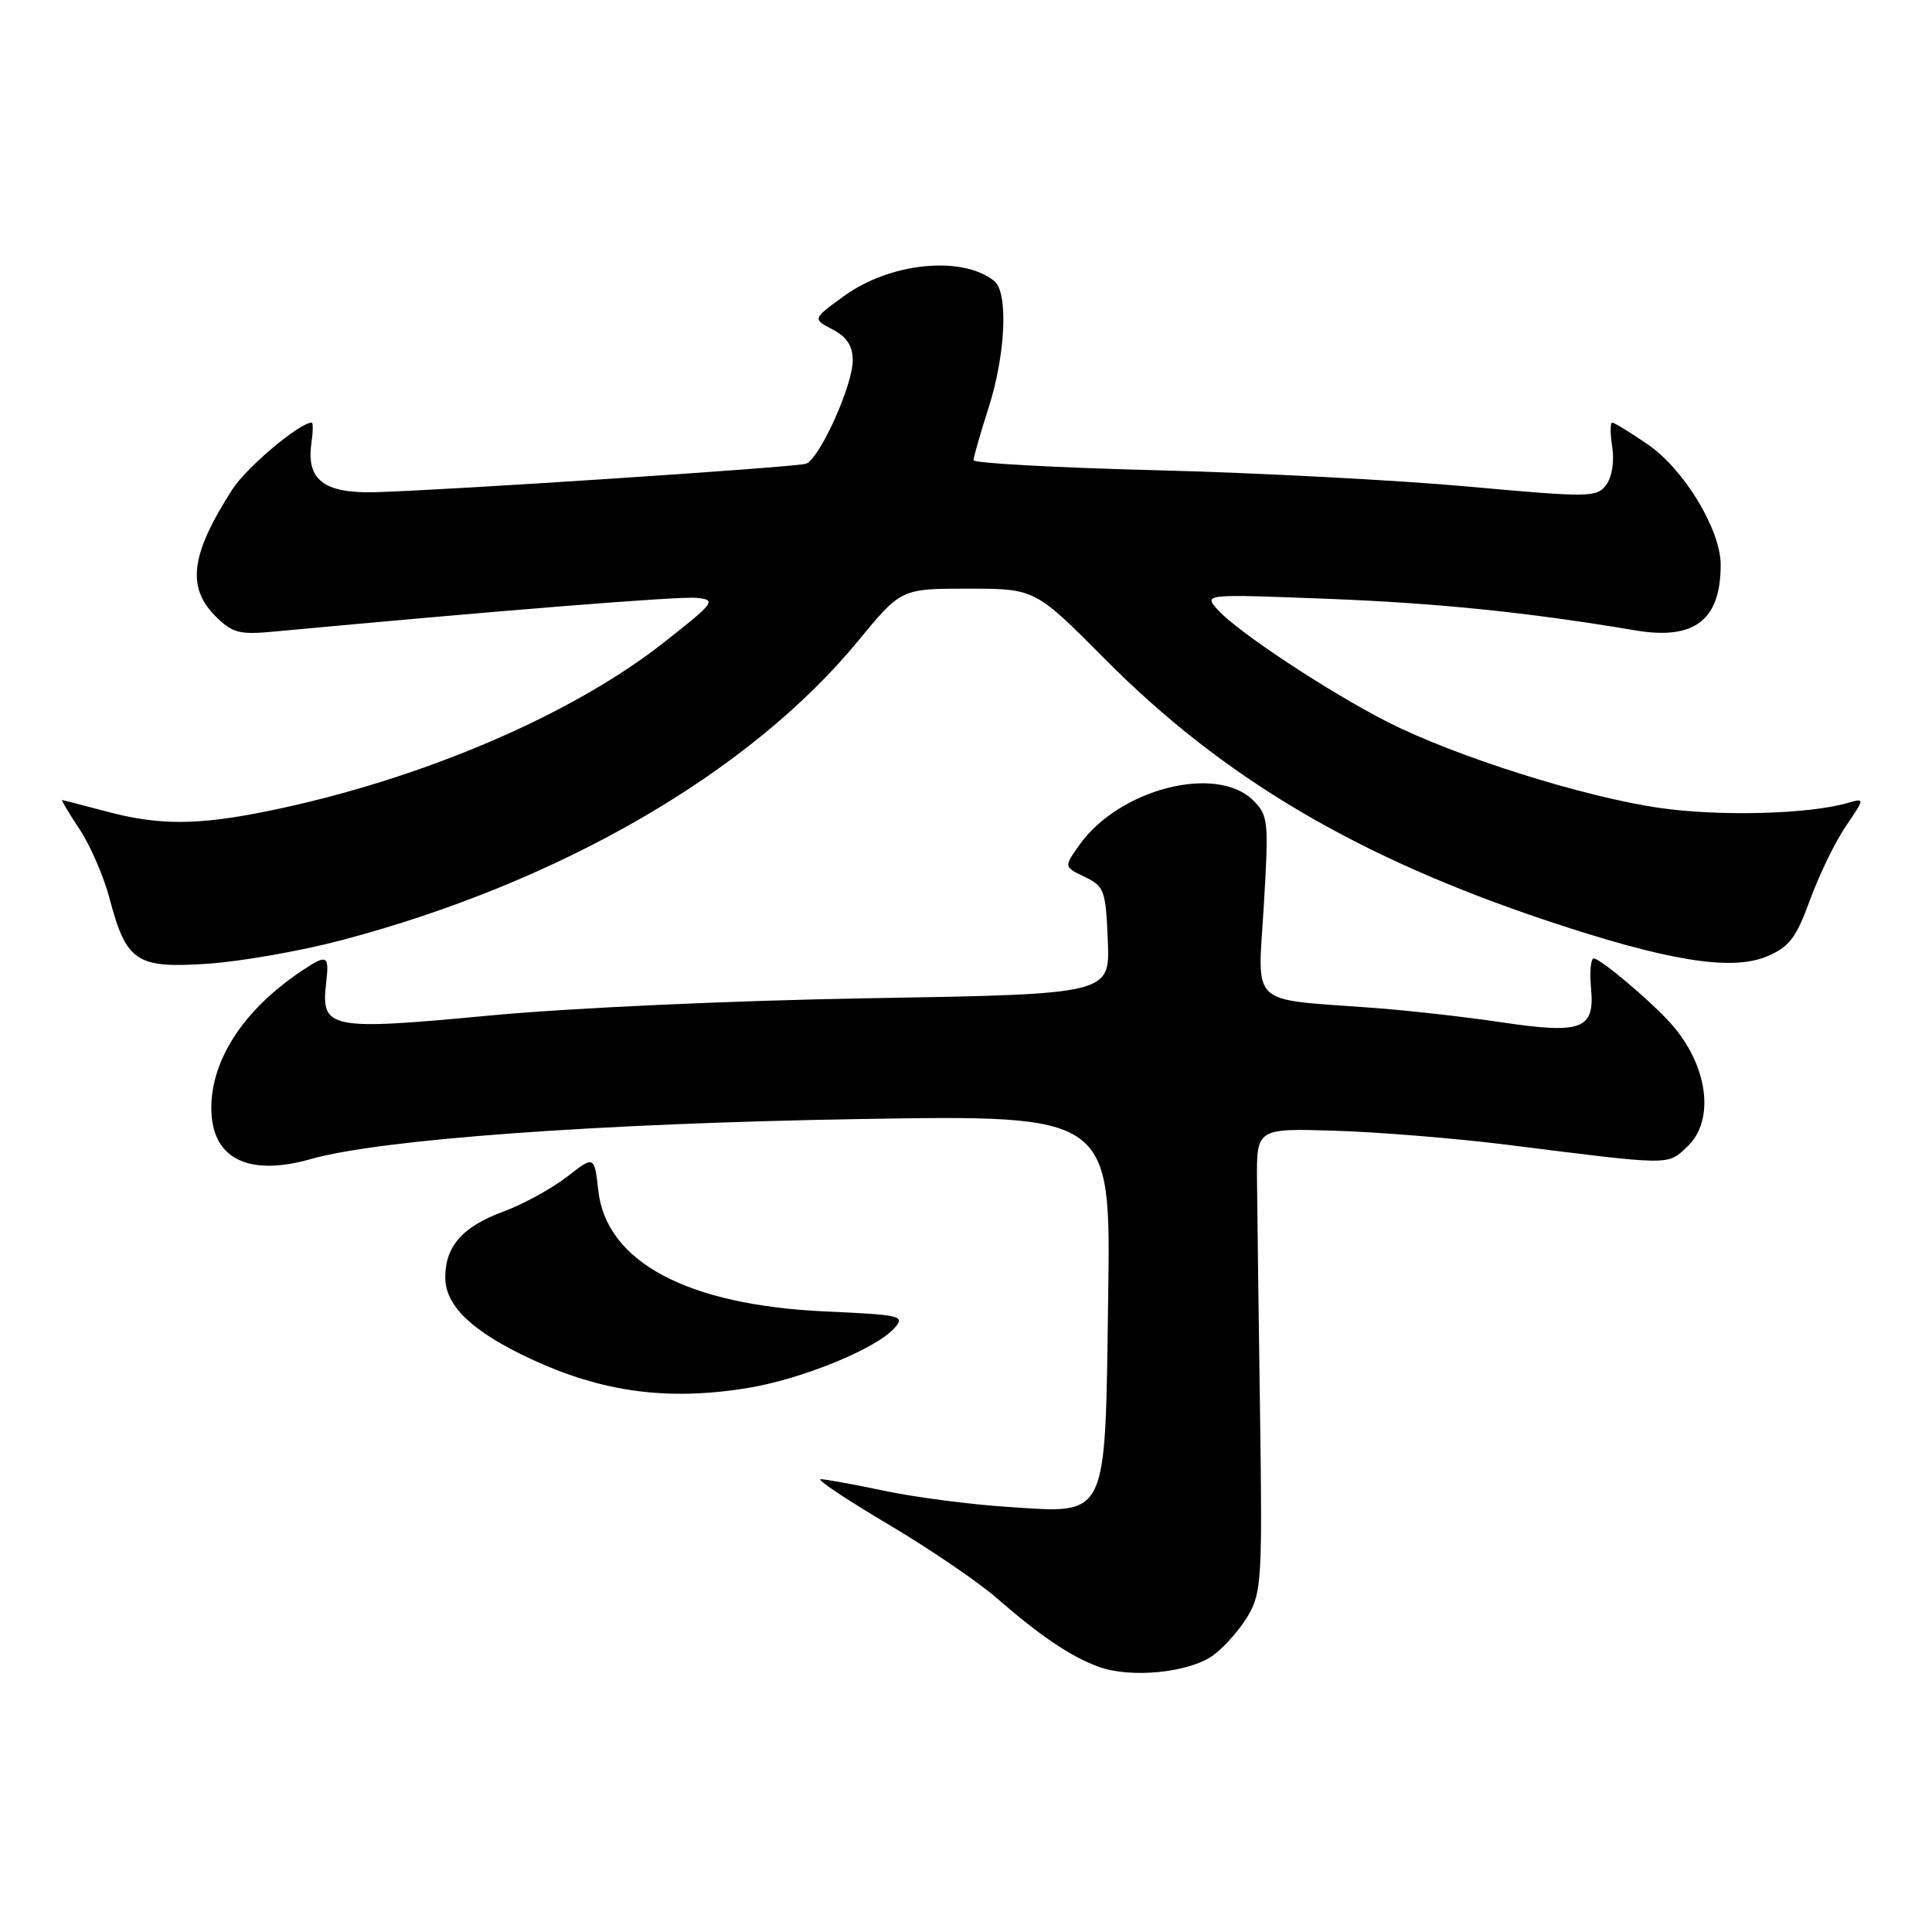 <?xml version="1.0" encoding="UTF-8" standalone="no"?>
<!DOCTYPE svg PUBLIC "-//W3C//DTD SVG 1.1//EN" "http://www.w3.org/Graphics/SVG/1.1/DTD/svg11.dtd" >
<svg xmlns="http://www.w3.org/2000/svg" xmlns:xlink="http://www.w3.org/1999/xlink" version="1.1" viewBox="0 0 256 256">
 <g >
 <path fill="currentColor"
d=" M 160.82 219.29 C 162.30 218.19 164.36 215.83 165.40 214.04 C 167.16 211.04 167.28 208.95 166.96 187.14 C 166.78 174.14 166.59 160.35 166.56 156.50 C 166.50 149.50 166.50 149.50 176.98 149.83 C 182.75 150.01 192.88 150.84 199.48 151.66 C 221.77 154.46 220.89 154.45 223.58 151.93 C 227.33 148.40 226.30 141.02 221.29 135.50 C 218.57 132.50 212.03 127.00 211.19 127.00 C 210.78 127.00 210.62 128.76 210.82 130.91 C 211.34 136.41 209.64 137.05 198.88 135.45 C 194.14 134.74 186.49 133.88 181.88 133.54 C 165.29 132.30 166.65 133.57 167.46 120.01 C 168.13 108.84 168.05 108.05 166.08 106.08 C 161.23 101.23 148.33 104.51 143.04 111.94 C 140.96 114.87 140.96 114.87 143.73 116.19 C 146.32 117.44 146.52 117.97 146.79 124.63 C 147.08 131.73 147.08 131.73 115.29 132.27 C 97.11 132.57 75.50 133.56 64.80 134.57 C 43.65 136.57 42.51 136.34 43.21 130.31 C 43.65 126.52 43.37 126.38 39.97 128.65 C 32.35 133.75 28.00 140.35 28.00 146.81 C 28.00 153.49 32.82 155.96 41.19 153.58 C 50.36 150.97 79.25 148.86 113.84 148.28 C 147.19 147.73 147.19 147.73 146.84 171.76 C 146.42 201.68 146.96 200.54 133.50 199.67 C 128.55 199.35 121.21 198.39 117.18 197.54 C 113.16 196.69 109.36 196.00 108.74 196.00 C 108.12 196.00 112.08 198.65 117.55 201.89 C 123.02 205.13 129.53 209.54 132.00 211.70 C 137.85 216.78 141.79 219.45 145.50 220.83 C 149.81 222.44 157.66 221.64 160.82 219.29 Z  M 99.00 183.93 C 106.13 182.78 115.99 178.77 118.48 176.02 C 119.99 174.35 119.50 174.23 109.29 173.77 C 91.07 172.93 80.34 167.21 79.28 157.77 C 78.75 153.11 78.75 153.11 75.13 155.93 C 73.13 157.49 69.34 159.56 66.70 160.54 C 61.28 162.54 59.00 165.13 59.00 169.27 C 59.00 173.03 62.57 176.44 70.26 180.03 C 79.75 184.47 88.42 185.64 99.00 183.93 Z  M 45.27 124.58 C 74.20 116.93 99.38 102.34 113.70 84.93 C 119.40 78.00 119.40 78.00 128.27 78.00 C 137.14 78.00 137.14 78.00 146.43 87.35 C 162.03 103.06 179.82 113.58 204.93 121.98 C 220.92 127.32 229.38 128.70 234.09 126.74 C 237.09 125.48 237.98 124.32 239.83 119.26 C 241.03 115.96 243.16 111.57 244.57 109.50 C 247.12 105.74 247.12 105.74 244.81 106.40 C 239.67 107.89 227.78 108.20 219.88 107.05 C 209.81 105.59 192.95 100.27 183.95 95.71 C 176.15 91.76 163.91 83.68 161.34 80.78 C 159.50 78.71 159.50 78.71 176.00 79.35 C 190.54 79.91 202.67 81.16 216.70 83.53 C 224.52 84.85 228.00 82.18 228.00 74.84 C 228.00 70.20 223.17 62.21 218.36 58.90 C 216.04 57.31 213.91 56.00 213.63 56.00 C 213.35 56.00 213.35 57.46 213.63 59.25 C 213.93 61.15 213.59 63.23 212.82 64.26 C 211.57 65.92 210.59 65.93 194.50 64.47 C 185.15 63.62 166.59 62.65 153.25 62.31 C 139.91 61.97 129.00 61.37 129.00 60.98 C 129.00 60.58 129.90 57.44 131.00 54.00 C 133.26 46.93 133.62 38.75 131.75 37.24 C 127.52 33.83 117.98 34.78 111.86 39.21 C 107.65 42.26 107.65 42.26 110.33 43.66 C 112.23 44.66 113.00 45.85 112.99 47.78 C 112.98 51.13 108.55 60.88 106.79 61.45 C 105.32 61.92 58.55 65.00 49.62 65.22 C 42.92 65.38 40.58 63.57 41.26 58.75 C 41.48 57.24 41.50 56.00 41.31 56.00 C 39.70 56.00 32.69 61.90 30.80 64.83 C 25.28 73.40 24.70 77.79 28.54 81.64 C 30.79 83.88 31.70 84.12 36.29 83.69 C 66.59 80.86 90.01 78.99 92.31 79.22 C 94.97 79.49 94.75 79.79 87.93 85.16 C 75.70 94.78 55.75 103.30 35.79 107.41 C 26.25 109.38 21.07 109.40 14.00 107.50 C 10.97 106.69 8.38 106.02 8.24 106.01 C 8.09 106.01 9.13 107.75 10.55 109.89 C 11.97 112.03 13.74 116.13 14.50 118.99 C 16.73 127.45 18.05 128.34 27.50 127.70 C 31.90 127.41 39.90 126.00 45.27 124.58 Z "/>
</g>
</svg>